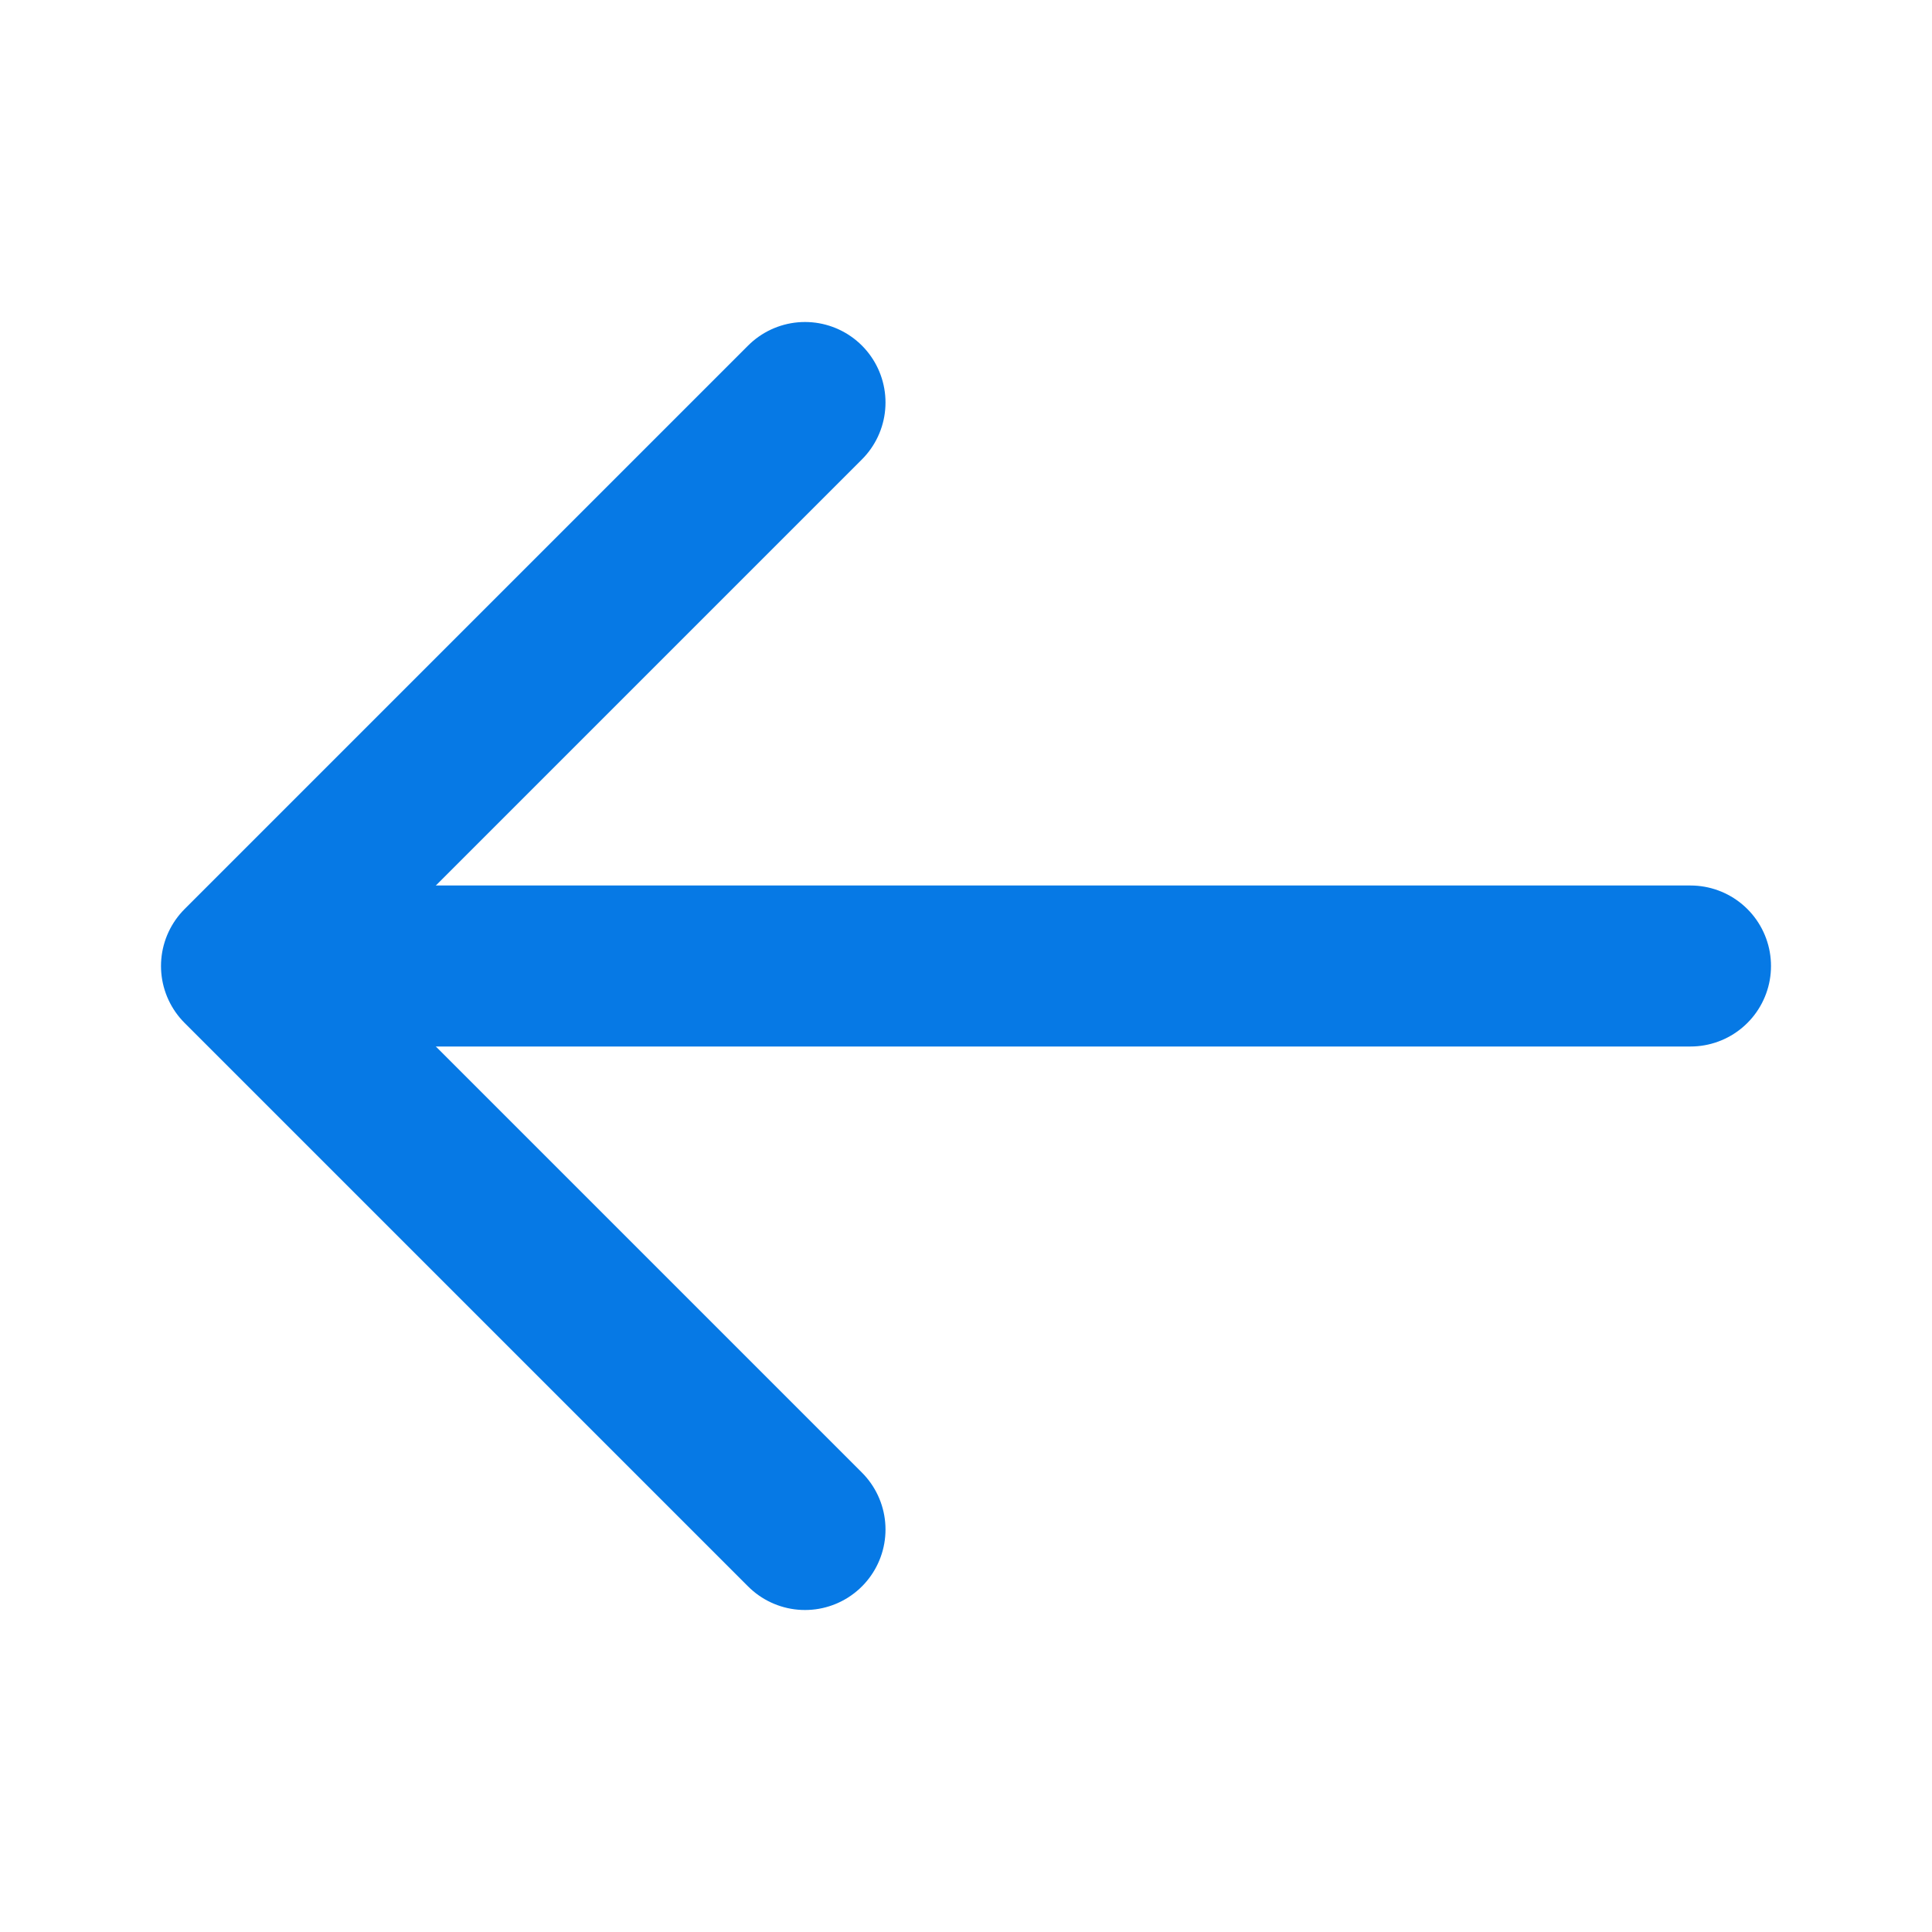 <svg xmlns="http://www.w3.org/2000/svg" width="1em" height="1em" viewBox="0 0 24 24"><g fill="none" stroke="#0679e5" stroke-linecap="round" stroke-linejoin="round" stroke-width="2"><path d="M21 12h-17.5"/><path d="M3 12l7 7M3 12l7 -7"/></g></svg>